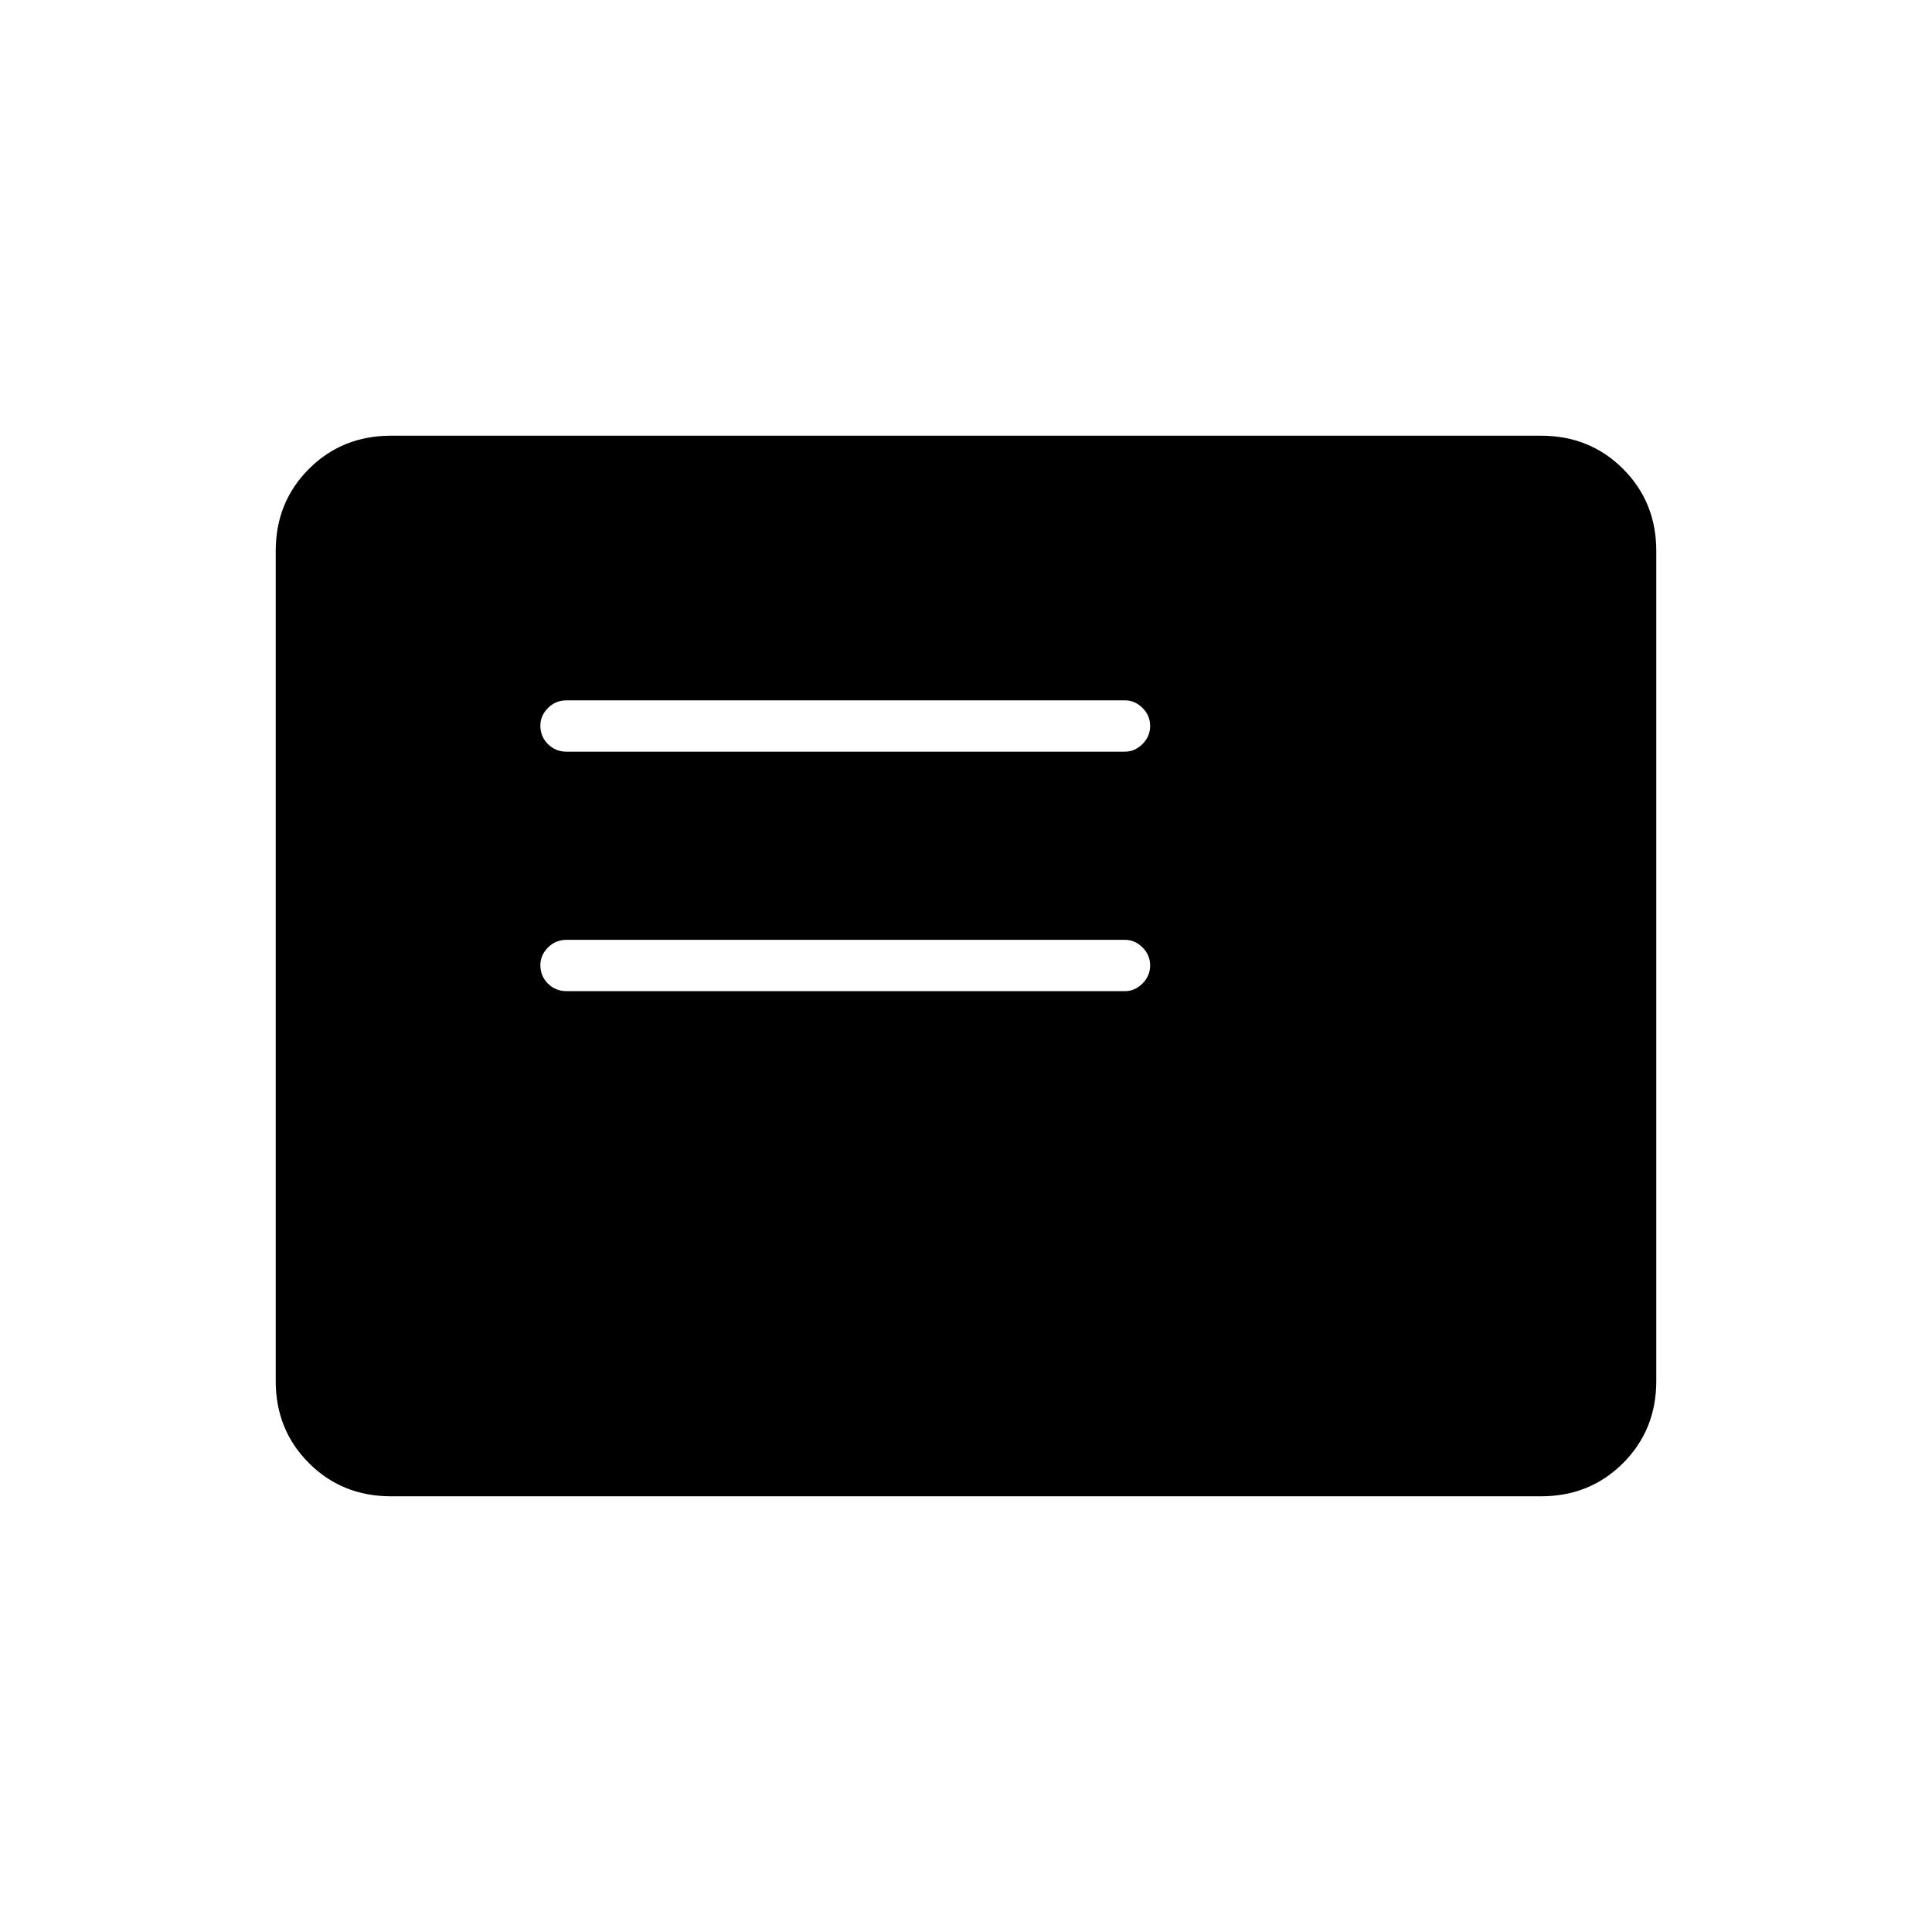<svg xmlns="http://www.w3.org/2000/svg" height="24" viewBox="0 -960 960 960" width="24"><path d="M281.5-467.5H559q4.88 0 8.69-3.79 3.81-3.78 3.81-9 0-5.21-3.81-8.96Q563.88-493 559-493H281.5q-5.45 0-9.23 3.82-3.77 3.83-3.77 8.72 0 5.46 3.77 9.21 3.78 3.75 9.23 3.75Zm0-119H559q4.88 0 8.69-3.79 3.81-3.78 3.81-9 0-5.21-3.81-8.96Q563.88-612 559-612H281.5q-5.45 0-9.23 3.82-3.77 3.83-3.77 8.72 0 5.46 3.77 9.21 3.78 3.75 9.23 3.75Zm-87.22 370q-24.28 0-40.78-16.5T137-273.8v-412.4q0-24.3 16.5-40.8 16.5-16.5 40.78-16.5h571.44q24.28 0 40.78 16.5t16.5 40.8v412.4q0 24.3-16.5 40.8-16.5 16.5-40.78 16.5H194.28Z"/></svg>